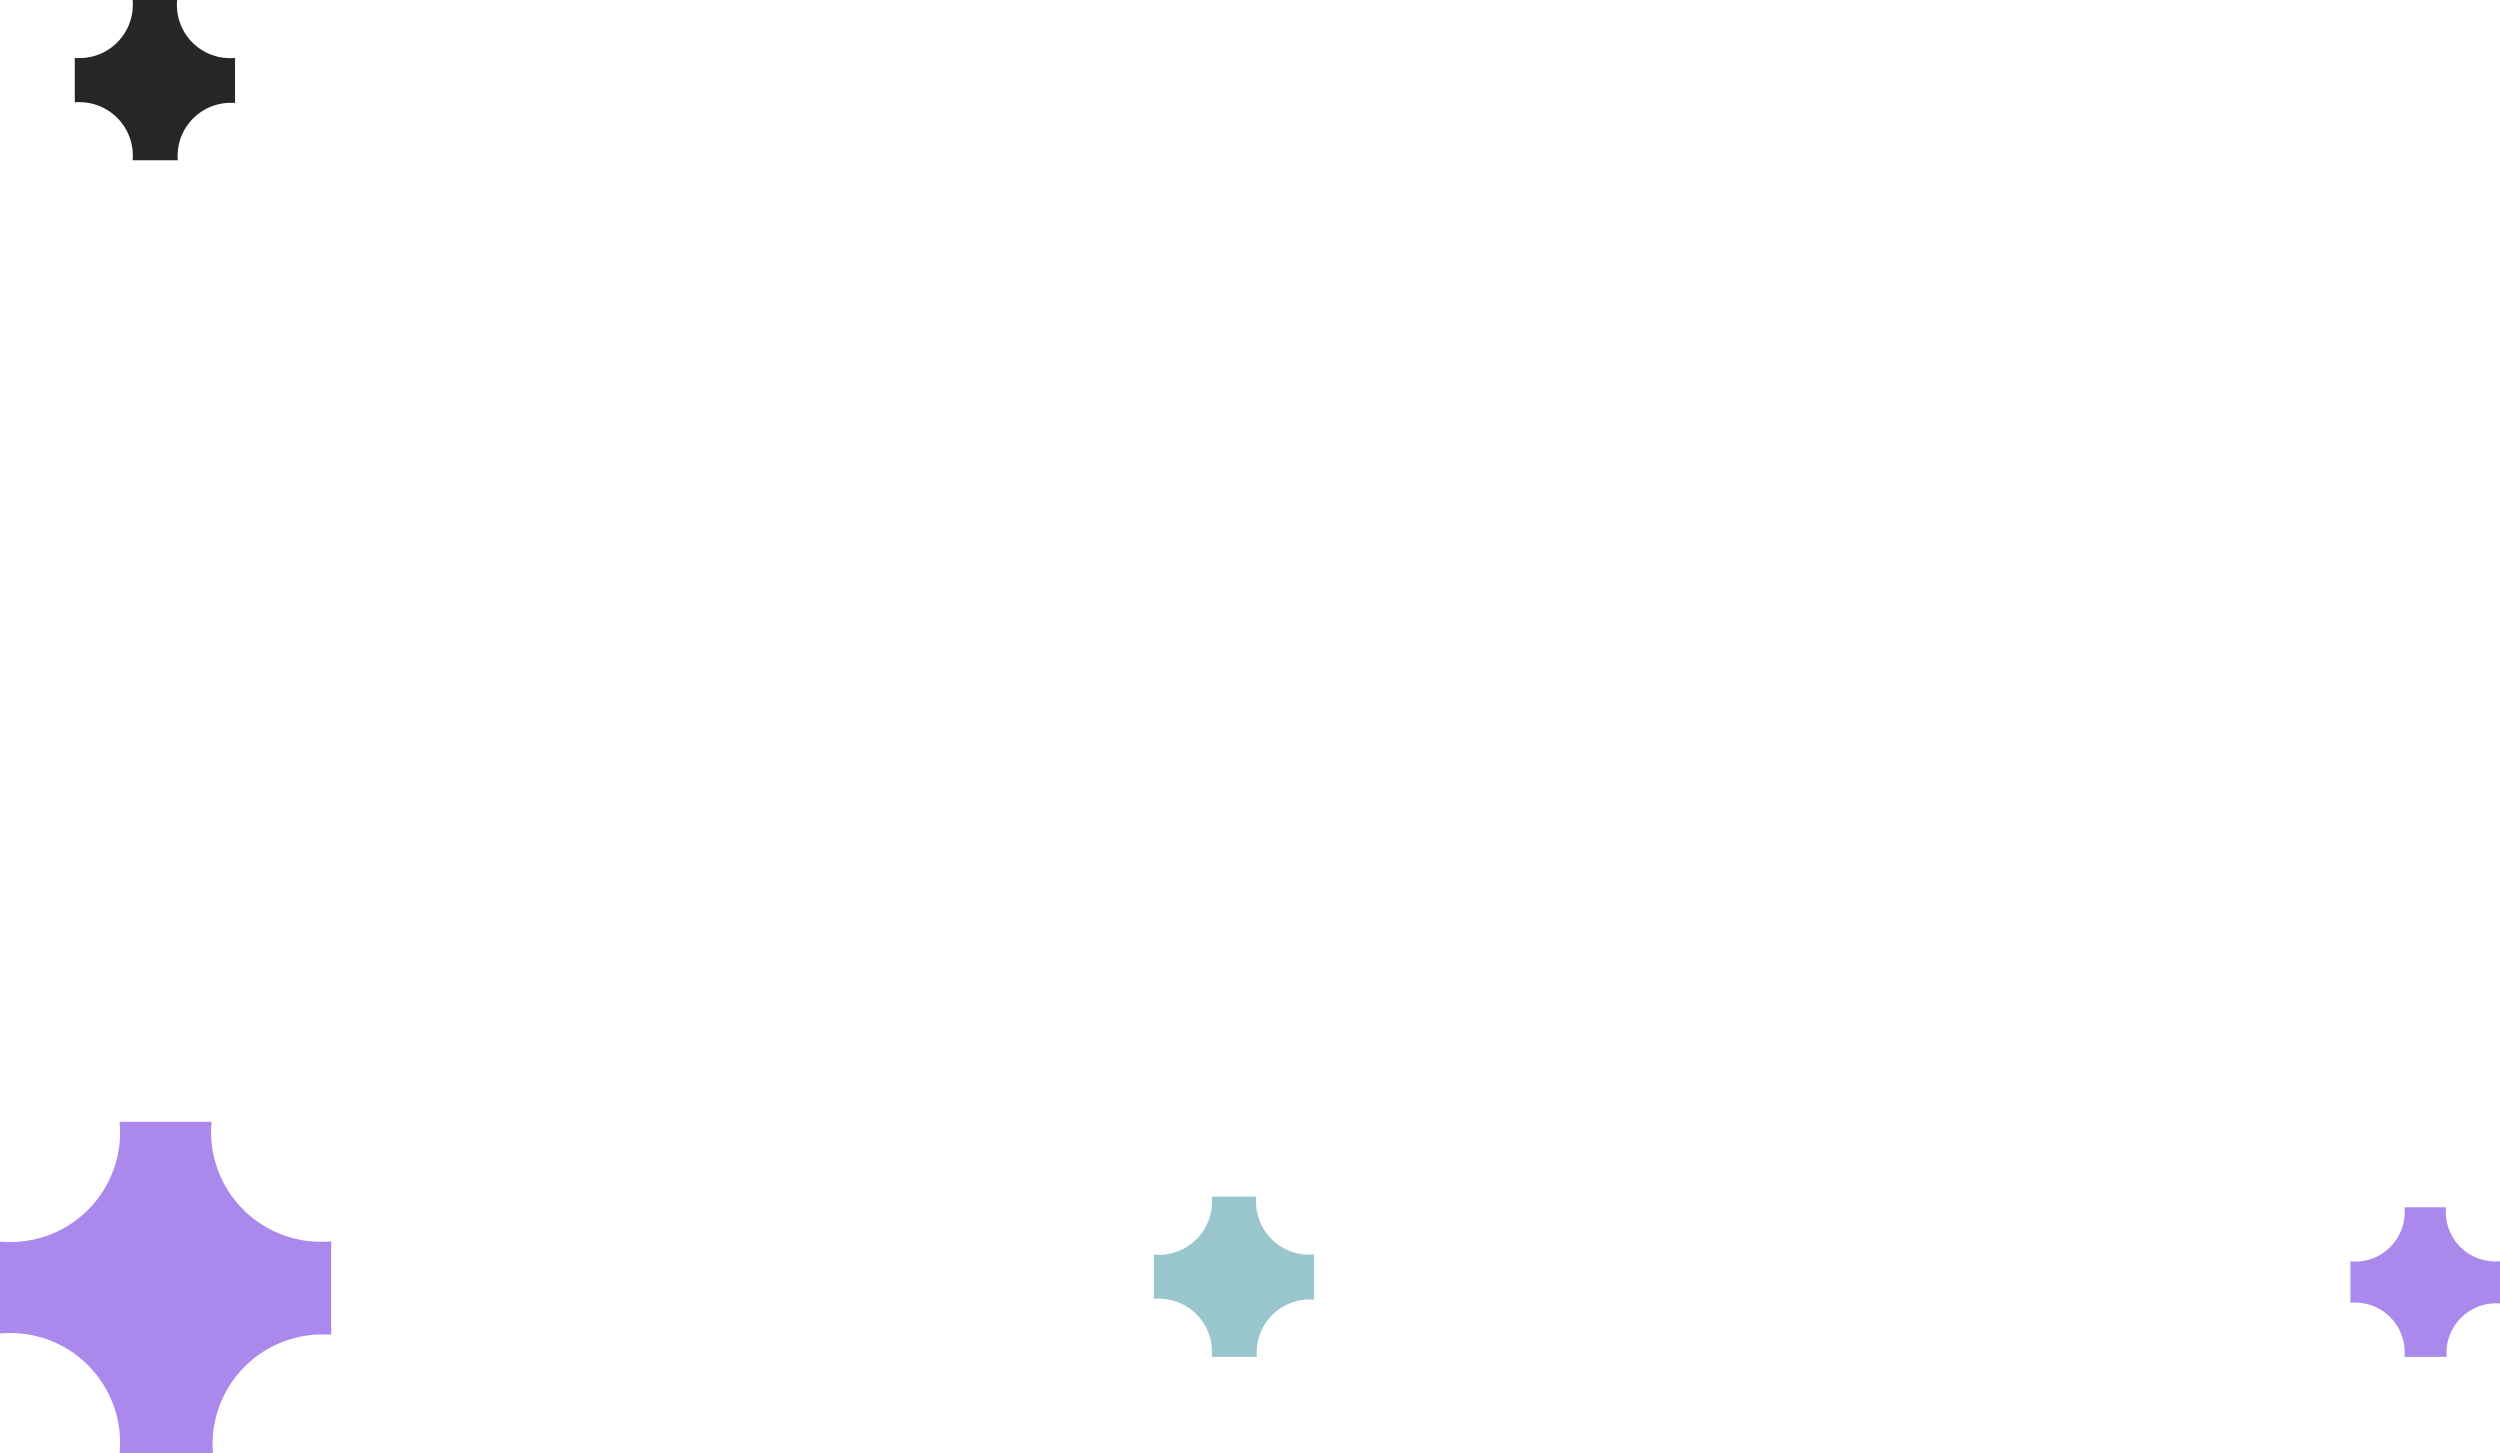 <svg width="234" height="136" viewBox="0 0 234 136" fill="none" xmlns="http://www.w3.org/2000/svg">
<path d="M11.202 105H19.803C19.662 106.505 19.855 108.022 20.368 109.443C20.881 110.865 21.701 112.156 22.77 113.224C23.839 114.293 25.131 115.112 26.554 115.625C27.976 116.137 29.494 116.33 31 116.189V124.934C29.516 124.815 28.023 125.02 26.625 125.534C25.228 126.048 23.959 126.859 22.905 127.911C21.852 128.963 21.041 130.232 20.526 131.628C20.012 133.025 19.807 134.517 19.927 136H11.197C11.338 134.495 11.145 132.978 10.632 131.557C10.119 130.135 9.299 128.844 8.23 127.776C7.161 126.707 5.869 125.888 4.446 125.375C3.024 124.863 1.506 124.67 0 124.811V116.216C1.506 116.357 3.024 116.164 4.446 115.652C5.869 115.139 7.161 114.32 8.23 113.251C9.299 112.183 10.119 110.892 10.632 109.47C11.145 108.048 11.338 106.531 11.197 105.027L11.202 105Z" fill="#AB88EB"/>
<path d="M225.059 113H228.946C228.882 113.68 228.968 114.366 229.2 115.008C229.431 115.651 229.801 116.234 230.284 116.717C230.767 117.2 231.35 117.571 231.993 117.802C232.635 118.033 233.32 118.12 234 118.056V122.001C233.33 121.947 232.656 122.039 232.025 122.271C231.395 122.503 230.822 122.87 230.347 123.345C229.871 123.821 229.505 124.394 229.273 125.025C229.041 125.656 228.949 126.33 229.003 127H225.059C225.123 126.319 225.037 125.633 224.805 124.99C224.573 124.347 224.203 123.763 223.719 123.279C223.236 122.796 222.652 122.425 222.009 122.193C221.366 121.962 220.68 121.875 220 121.939V118.066C220.68 118.131 221.366 118.045 222.009 117.814C222.652 117.583 223.236 117.213 223.719 116.73C224.203 116.247 224.573 115.663 224.805 115.02C225.037 114.377 225.124 113.691 225.059 113.01V113Z" fill="#AB88EB"/>
<path d="M113.443 112H117.585C117.516 112.729 117.609 113.463 117.857 114.152C118.105 114.84 118.501 115.465 119.019 115.983C119.536 116.5 120.161 116.897 120.849 117.145C121.537 117.393 122.272 117.486 123 117.417V121.644C122.282 121.585 121.559 121.683 120.883 121.932C120.206 122.18 119.592 122.573 119.082 123.082C118.572 123.591 118.179 124.206 117.93 124.882C117.681 125.559 117.583 126.281 117.641 127H113.421C113.489 126.271 113.396 125.535 113.148 124.846C112.9 124.157 112.503 123.531 111.985 123.013C111.467 122.495 110.842 122.098 110.153 121.85C109.464 121.602 108.729 121.509 108 121.577V117.428C108.729 117.498 109.464 117.406 110.153 117.158C110.842 116.911 111.467 116.514 111.985 115.996C112.503 115.479 112.9 114.853 113.148 114.164C113.397 113.475 113.49 112.74 113.421 112.011L113.443 112Z" fill="#99C6CC"/>
<path d="M12.415 -9.53674e-07H16.579C16.511 0.729 16.604 1.464 16.852 2.153C17.1 2.842 17.497 3.467 18.015 3.985C18.533 4.503 19.158 4.9 19.847 5.148C20.536 5.396 21.271 5.489 22 5.421V9.64C21.281 9.582 20.558 9.68 19.881 9.928C19.204 10.177 18.59 10.57 18.08 11.08C17.57 11.59 17.177 12.204 16.928 12.881C16.68 13.558 16.582 14.281 16.64 15H12.415C12.479 14.273 12.382 13.54 12.133 12.854C11.883 12.168 11.486 11.545 10.97 11.028C10.454 10.512 9.832 10.114 9.146 9.864C8.46 9.614 7.727 9.517 7 9.579V5.421C7.727 5.483 8.46 5.386 9.146 5.136C9.832 4.886 10.454 4.488 10.97 3.972C11.486 3.455 11.883 2.832 12.133 2.146C12.382 1.46 12.479 0.727 12.415 -9.53674e-07Z" fill="#262626"/>
</svg>
